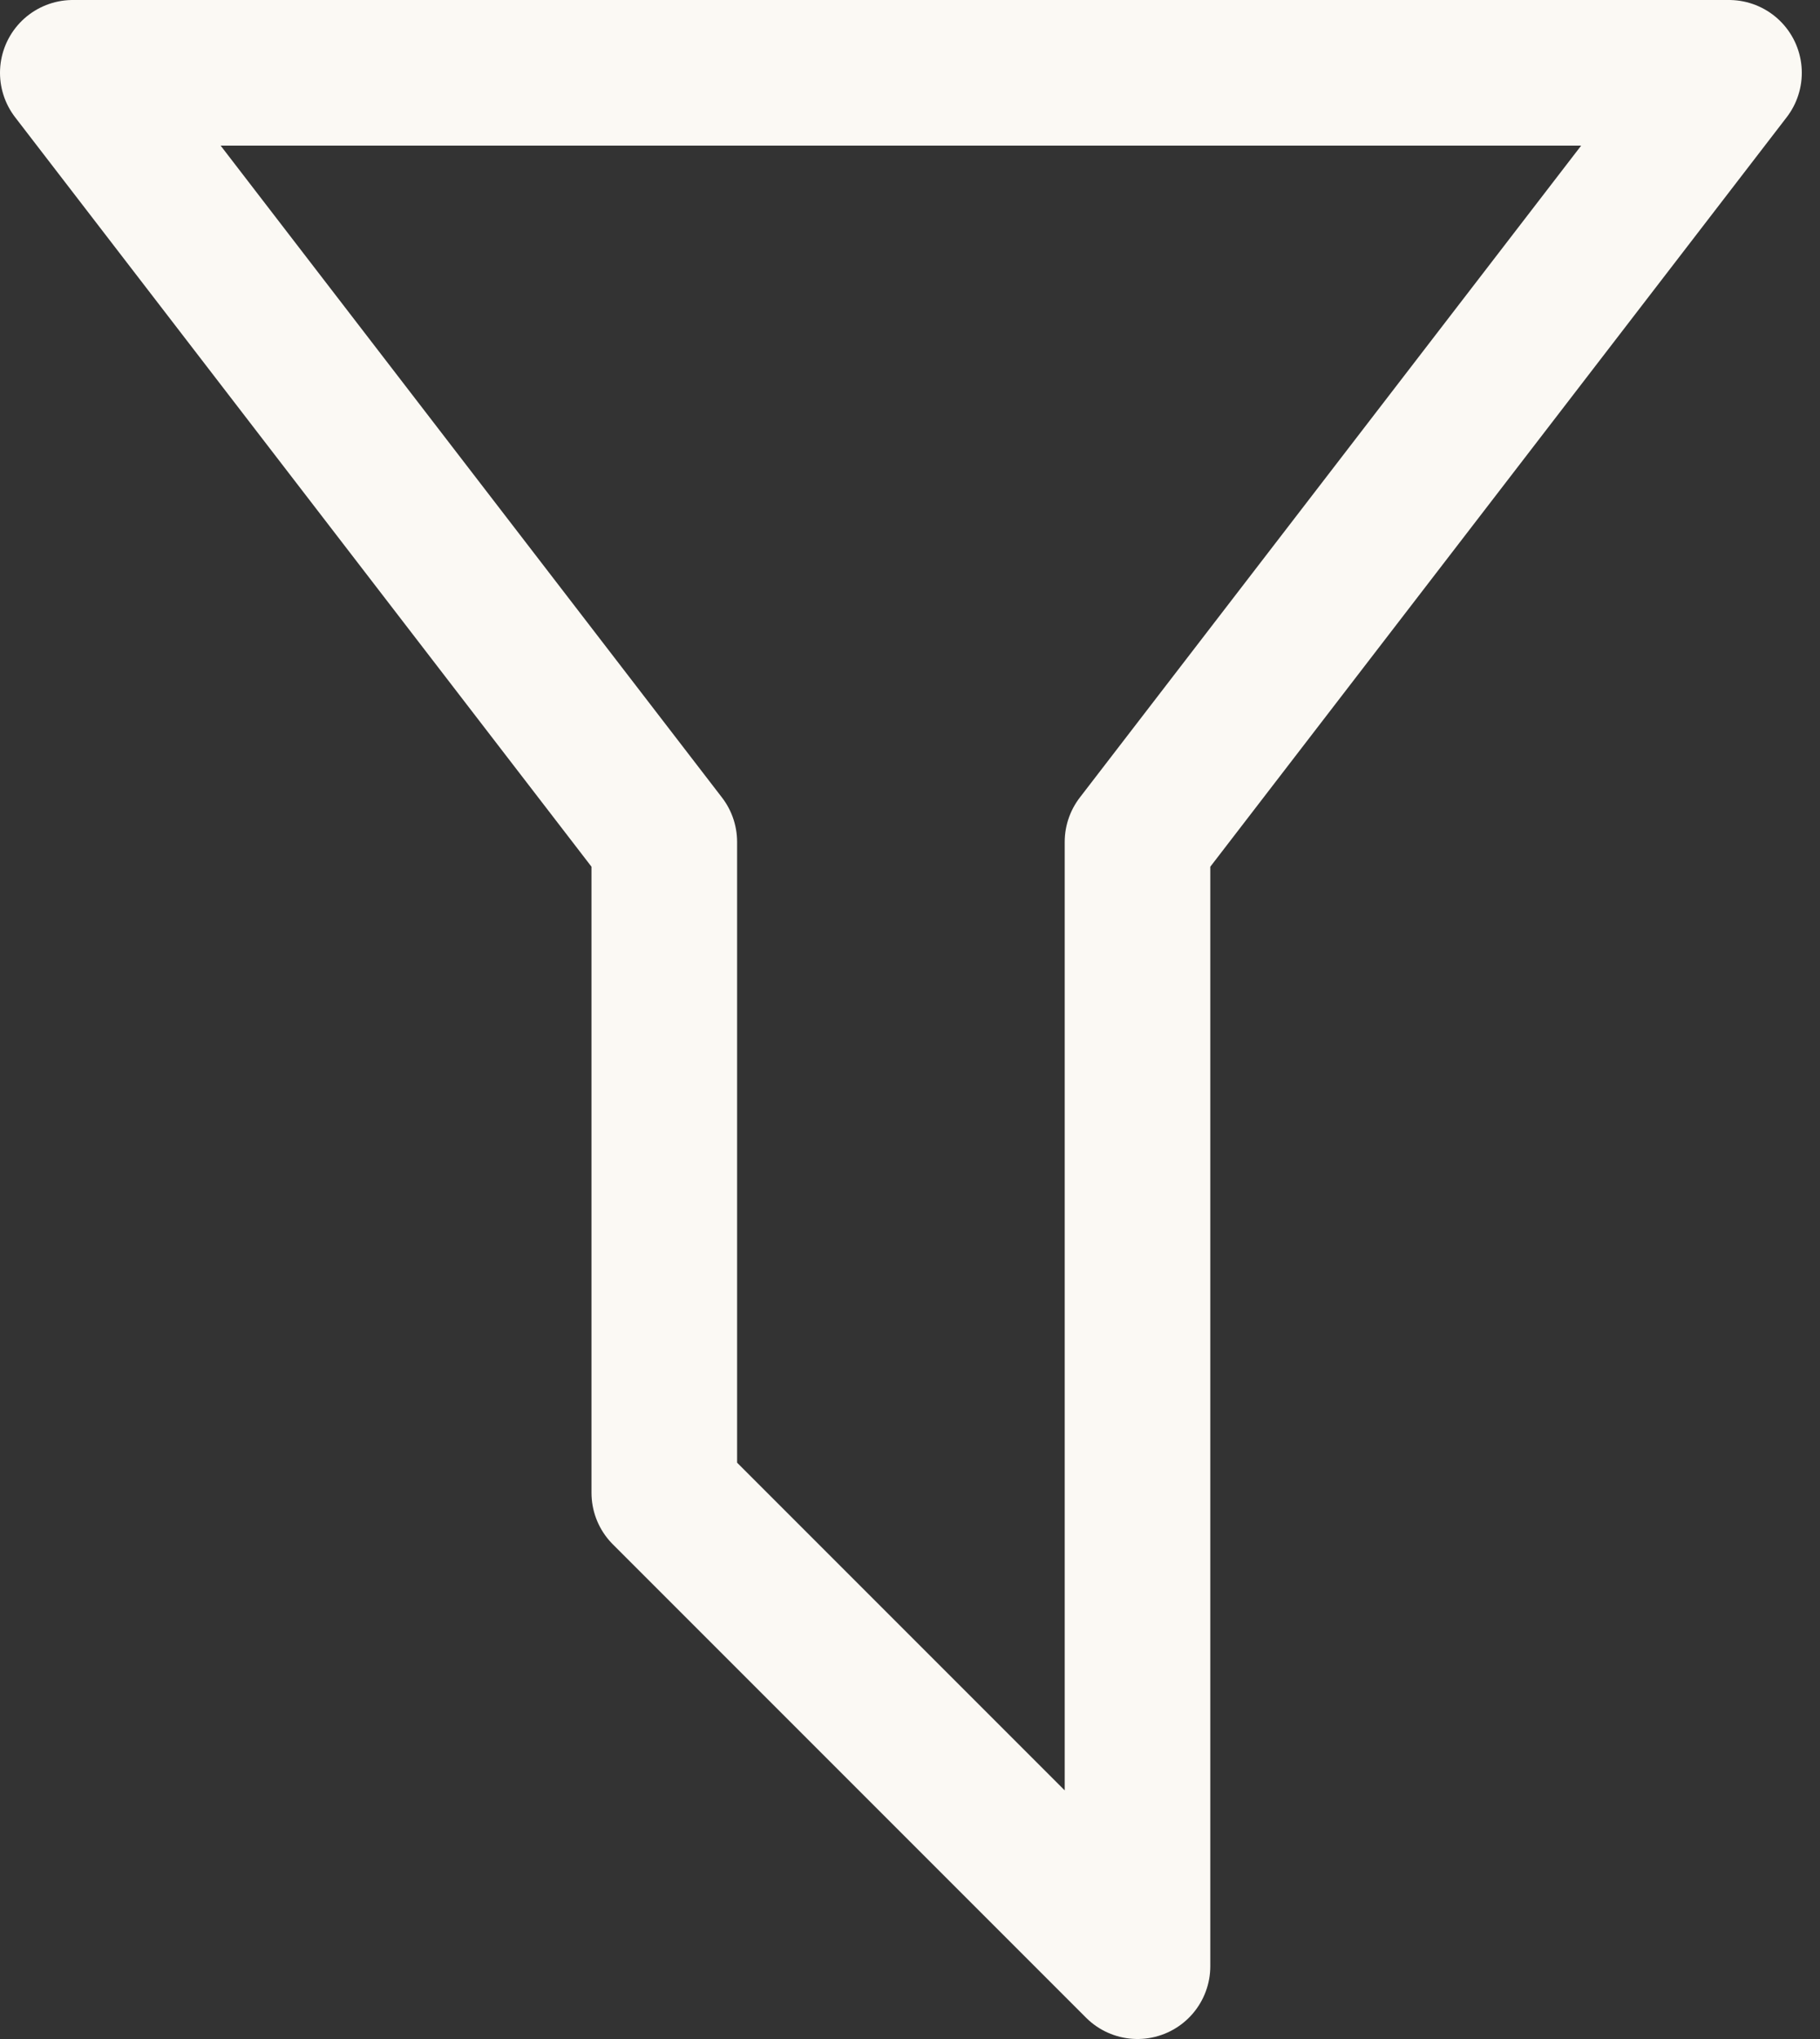 <svg width="25" height="28" viewBox="0 0 25 28" fill="none" xmlns="http://www.w3.org/2000/svg">
<rect x="0" y="0" width="25" height="28" fill="#333333" stroke="none"/>
<path d="M1 1H23.75L15.625 11.562V27L9.125 20.5V11.562L1 1Z" stroke="#FBF9F4" stroke-width="2" stroke-linecap="round" stroke-linejoin="round"/>
</svg>
